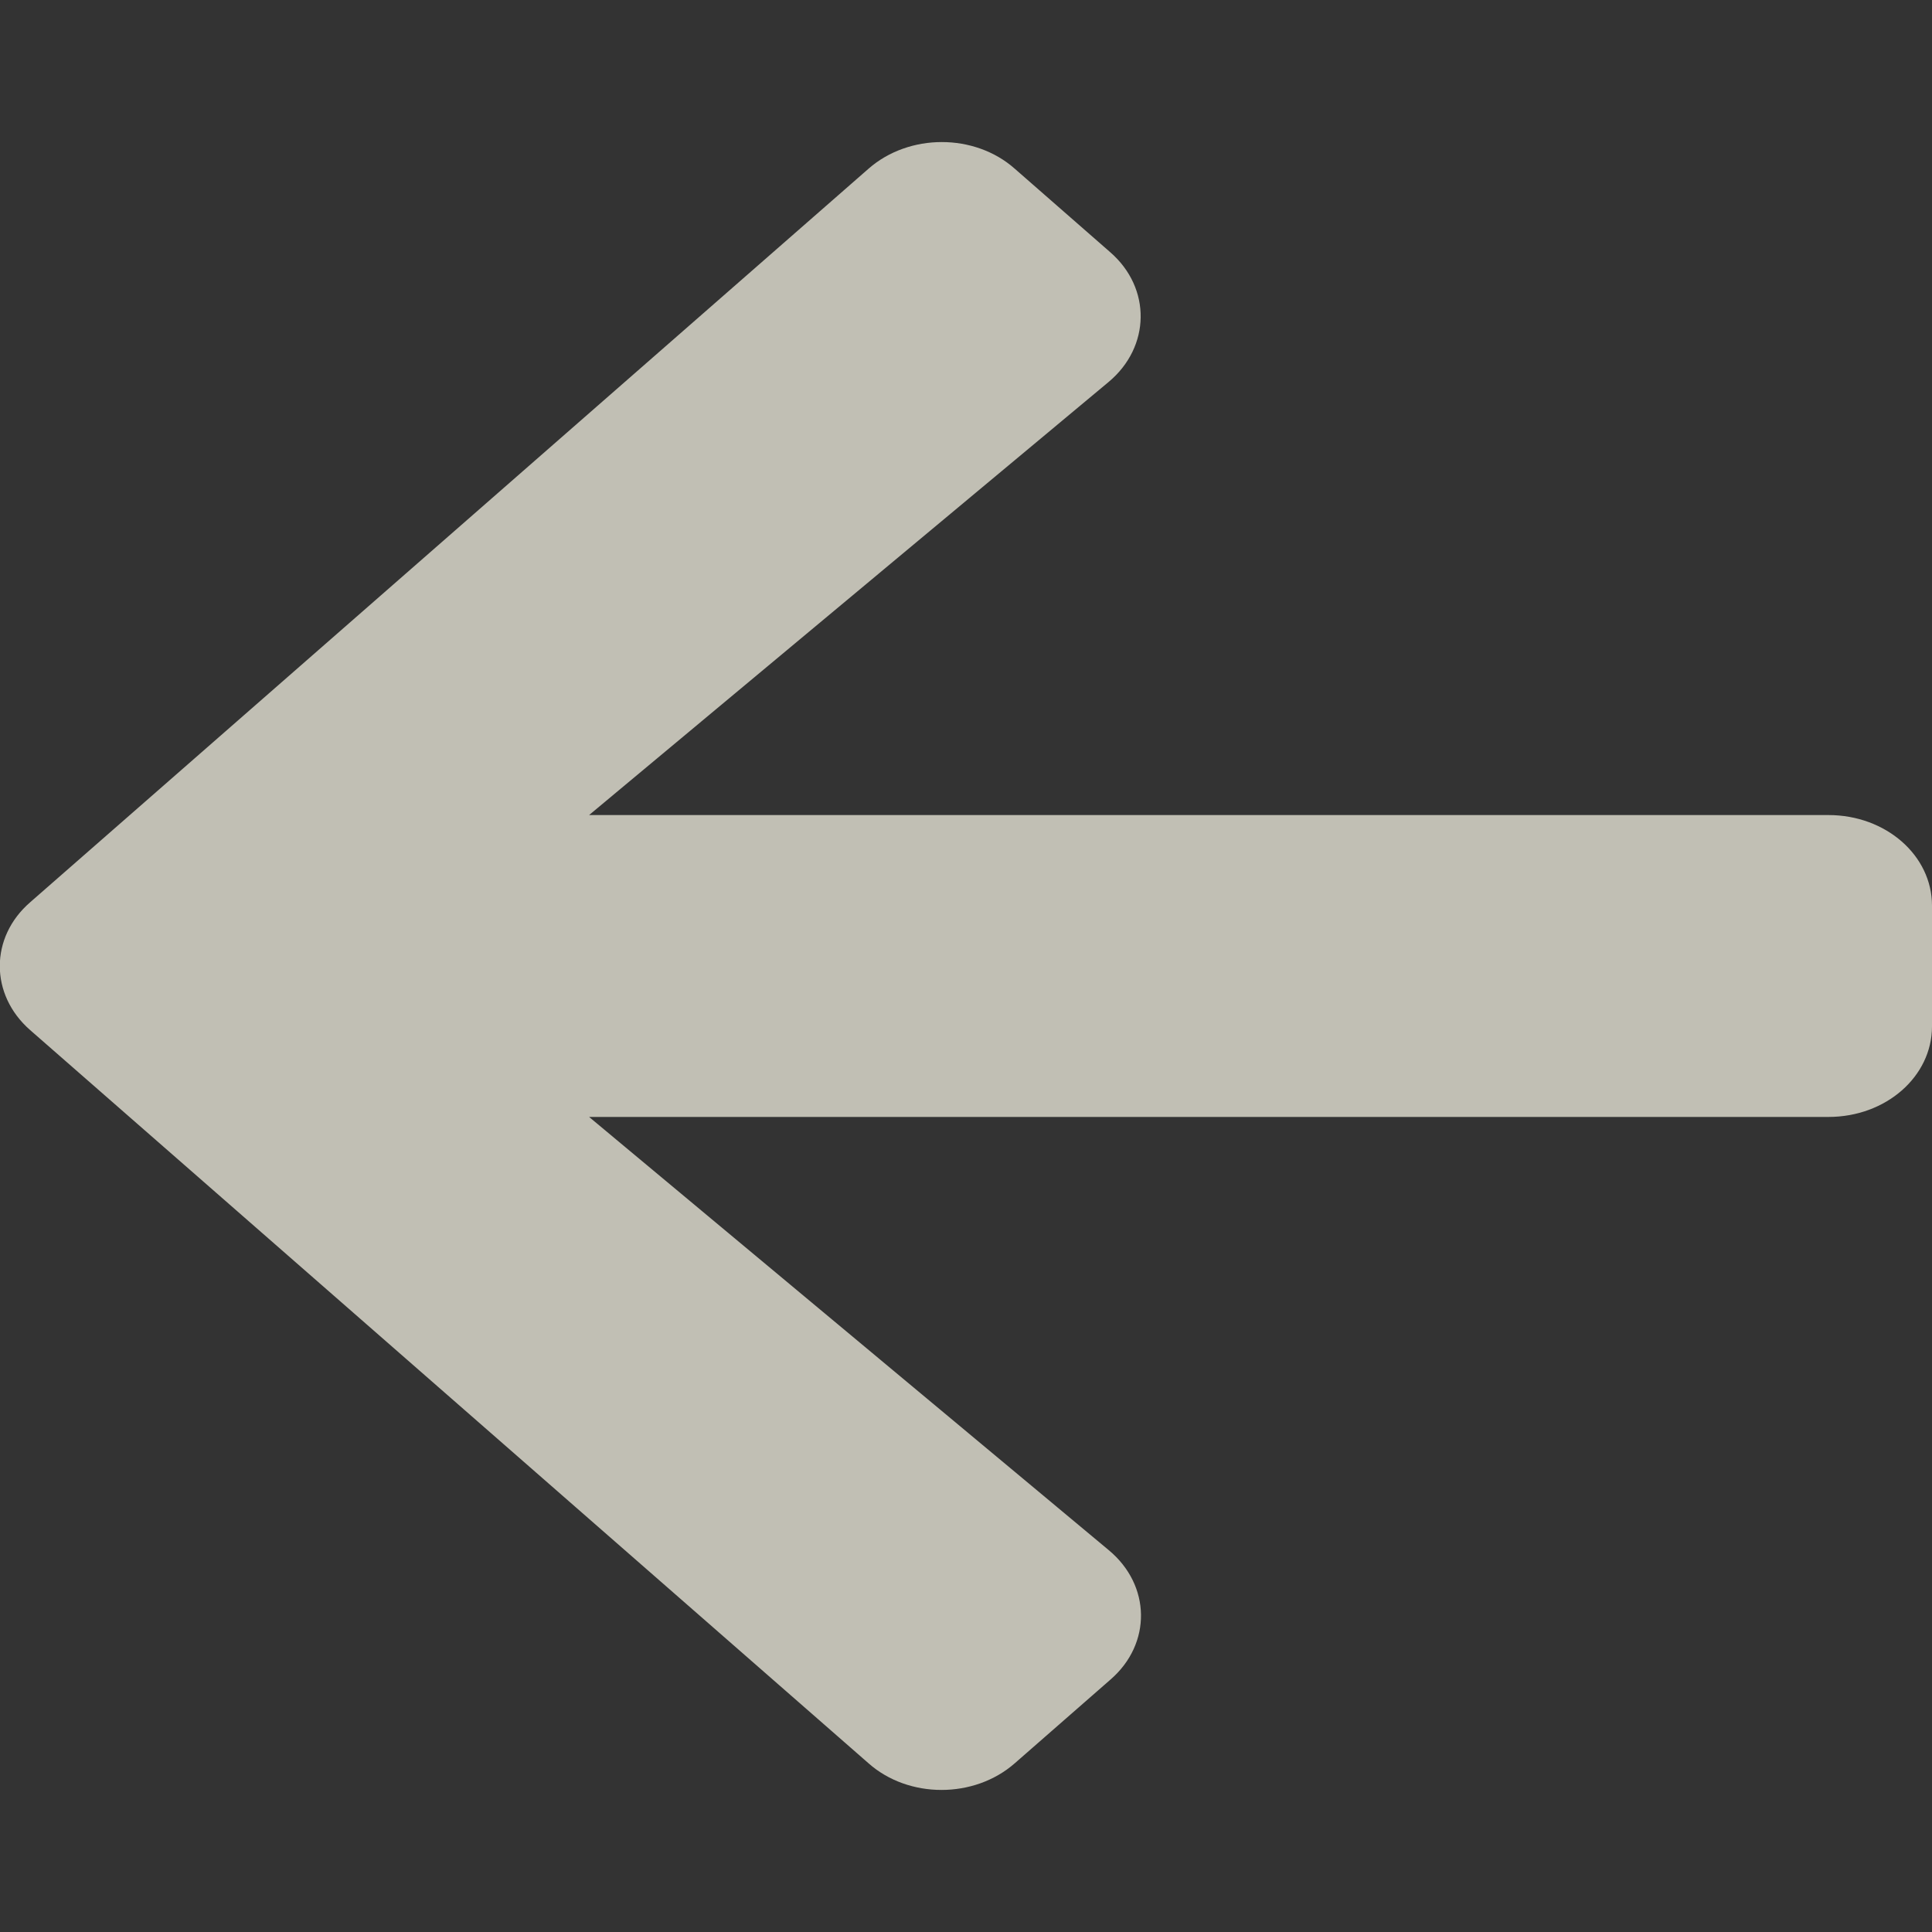 <svg width="32" height="32" viewBox="0 0 32 32" fill="none" xmlns="http://www.w3.org/2000/svg">
<rect x="0" y="0" width="32" height="32" fill="#333333" stroke="none"/>
<g clip-path="url(#clip0)">
<path d="M18.393 27.819L16.807 29.206C16.136 29.794 15.05 29.794 14.386 29.206L0.5 17.062C-0.171 16.475 -0.171 15.525 0.5 14.944L14.386 2.794C15.057 2.206 16.143 2.206 16.807 2.794L18.393 4.181C19.072 4.775 19.057 5.744 18.364 6.325L9.757 13.5H30.286C31.236 13.5 32 14.169 32 15V17C32 17.831 31.236 18.5 30.286 18.5H9.757L18.364 25.675C19.064 26.256 19.079 27.225 18.393 27.819Z" fill="#FEFBEC" fill-opacity="0.7"/>
</g>
<defs>
<clipPath id="clip0">
<rect width="32" height="32" fill="white"/>
</clipPath>
</defs>
</svg>
